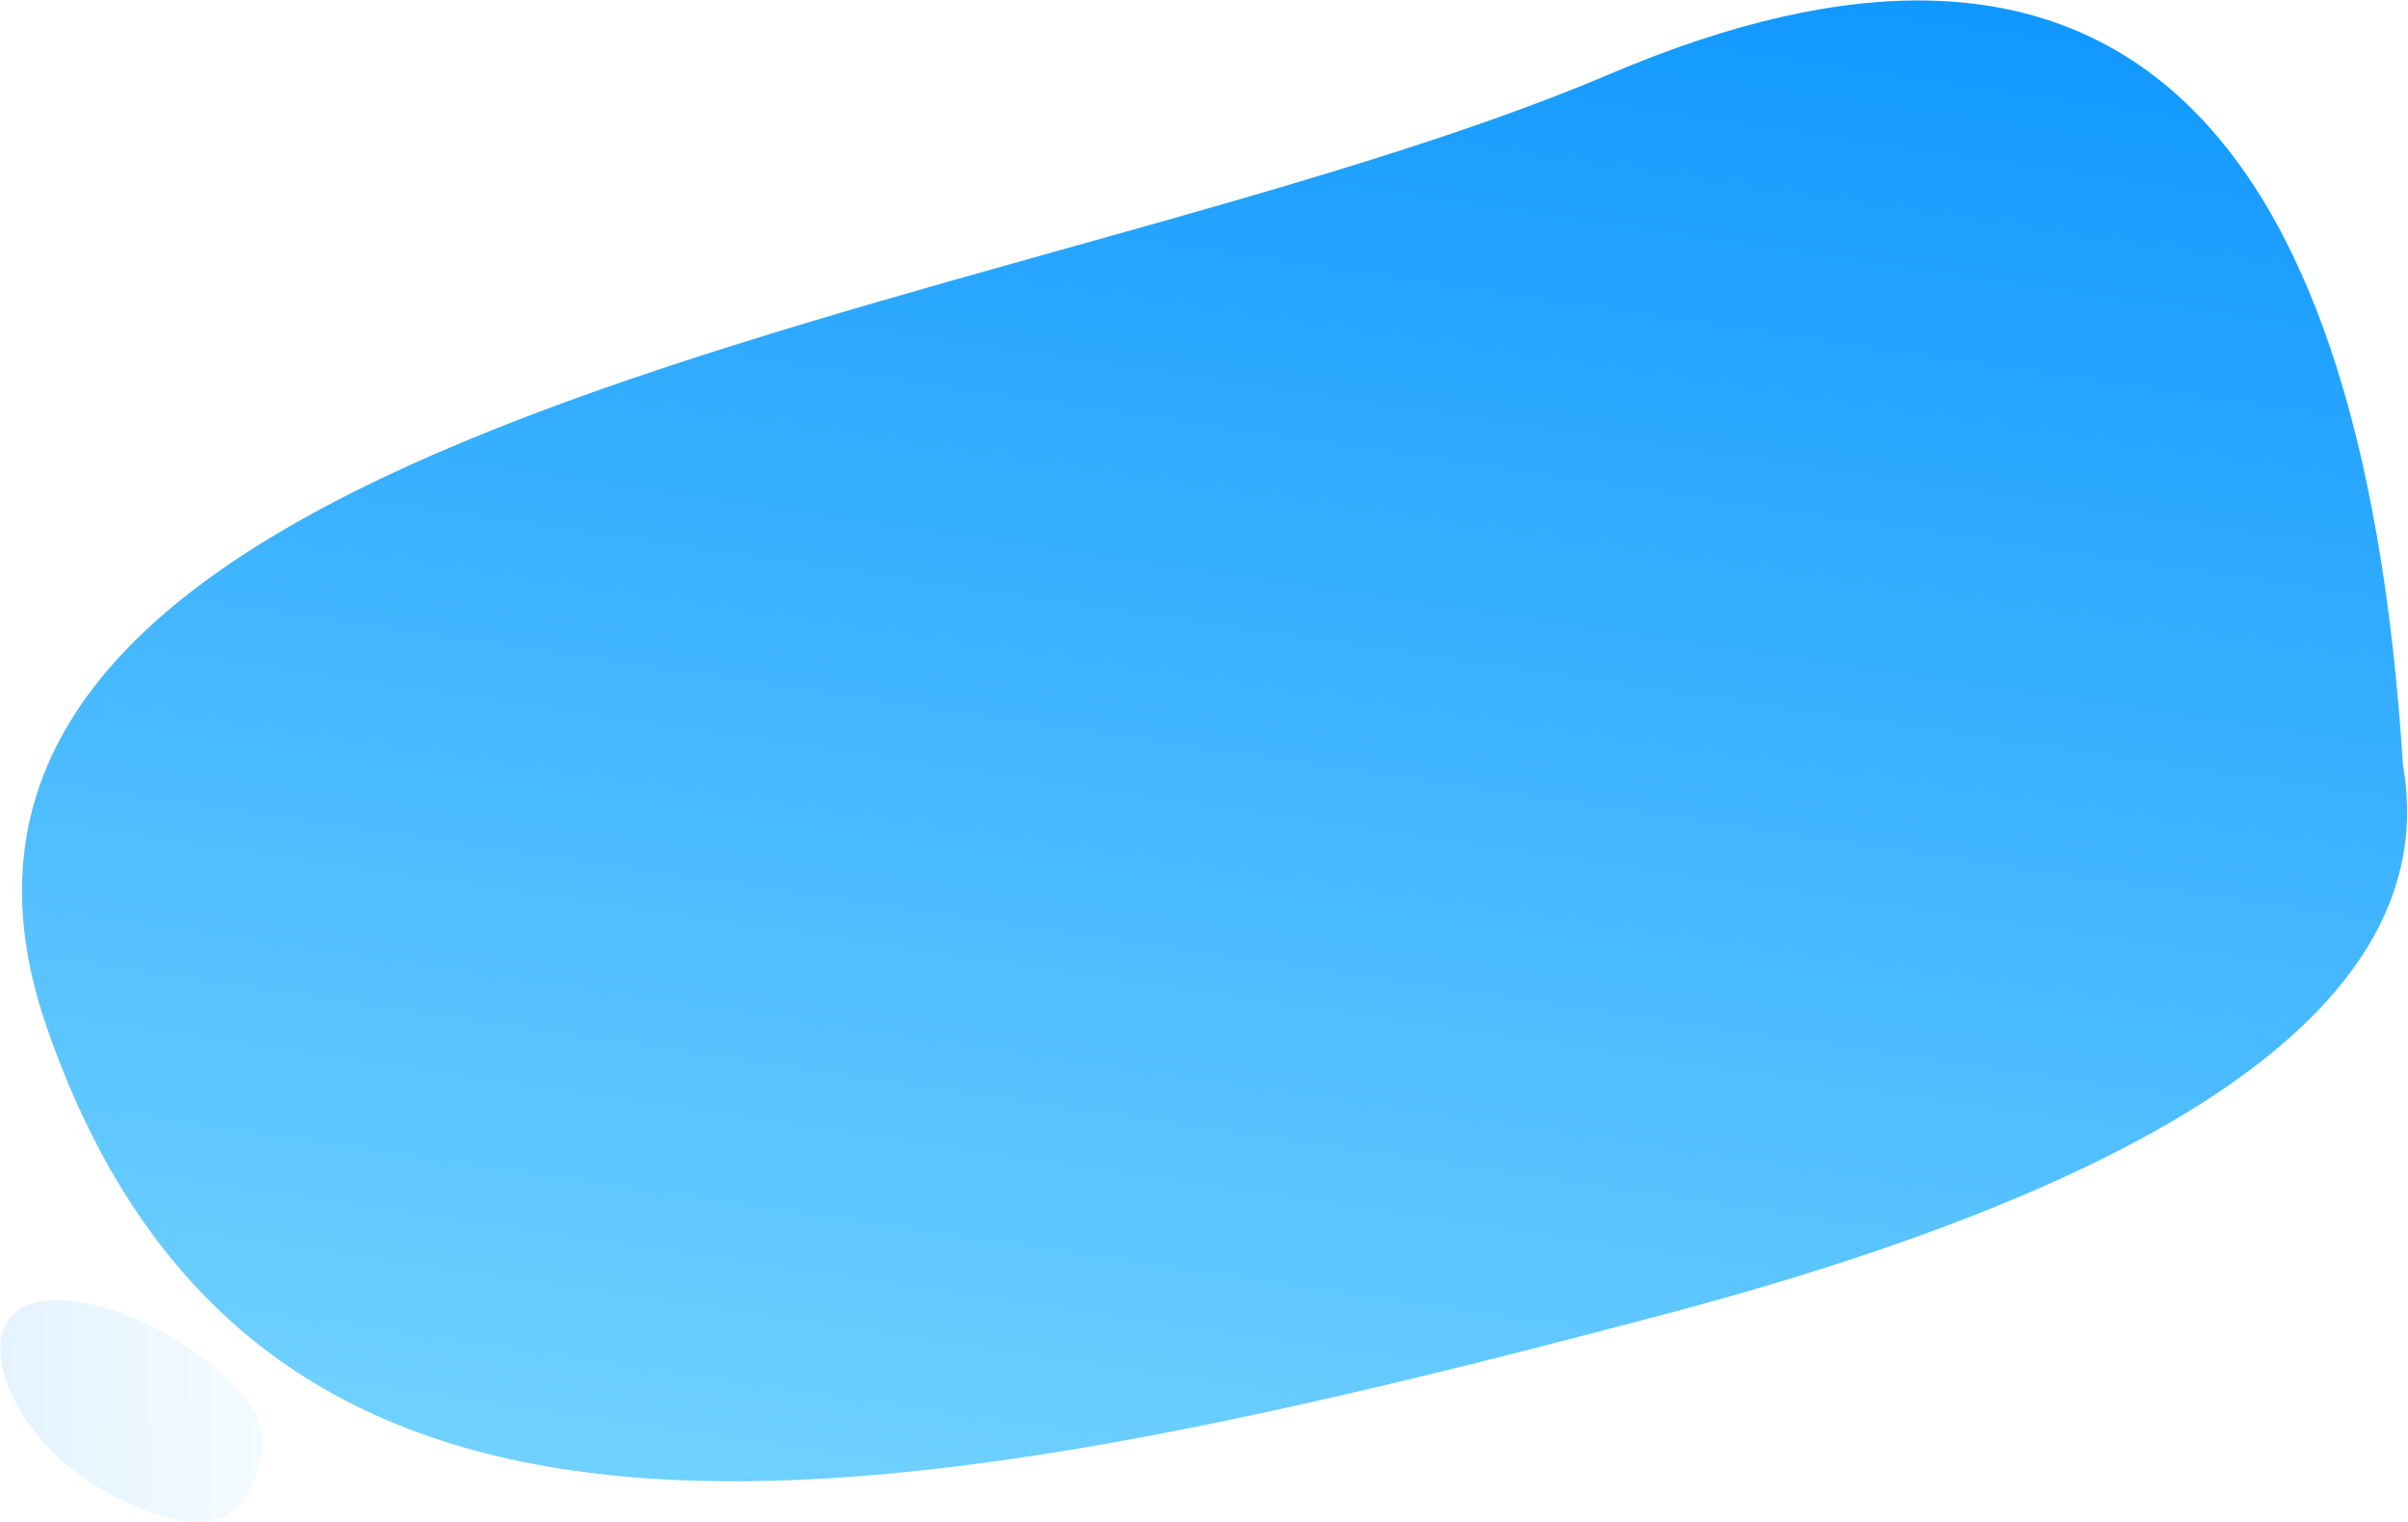 <?xml version="1.0" encoding="UTF-8"?>
<svg width="851px" height="538px" viewBox="0 0 851 538" version="1.1" xmlns="http://www.w3.org/2000/svg" xmlns:xlink="http://www.w3.org/1999/xlink">
    <!-- Generator: Sketch 53.2 (72643) - https://sketchapp.com -->
    <title>Group 5</title>
    <desc>Created with Sketch.</desc>
    <defs>
        <linearGradient x1="85.904%" y1="36.994%" x2="5.531%" y2="62.272%" id="linearGradient-1">
            <stop stop-color="#008EFF" offset="0%"></stop>
            <stop stop-color="#88E0FF" offset="100%"></stop>
        </linearGradient>
        <linearGradient x1="85.904%" y1="23.861%" x2="5.531%" y2="74.664%" id="linearGradient-2">
            <stop stop-color="#008EFF" offset="0%"></stop>
            <stop stop-color="#88E0FF" offset="100%"></stop>
        </linearGradient>
    </defs>
    <g id="Website" stroke="none" stroke-width="1" fill="none" fill-rule="evenodd">
        <g id="App" transform="translate(-270, -289)">
            <g id="Section/Header" transform="translate(135, 57)">
                <g id="Mockup" transform="translate(79, 0)">
                    <g id="Group-5">
                        <path d="M93.911,700.037 C131.821,699.223 167.651,728.096 146.904,746.228 C124.212,766.06 60.888,761.378 53.017,742.167 C41.094,713.069 56.002,700.851 93.911,700.037 Z" id="Path-11" fill="url(#linearGradient-1)" opacity="0.1" transform="translate(101, 729.52) rotate(-150) translate(-101, -729.52) "></path>
                        <path d="M791.642,785.821 C745.371,852.026 638.233,836.341 470.228,738.765 C218.221,592.401 37.891,466.684 137.486,262.198 C237.082,57.712 559.812,331.903 766.058,414.959 C939.478,484.795 948.006,608.416 791.642,785.821 Z" id="Path-4" fill="url(#linearGradient-2)" transform="translate(506.226, 506.982) rotate(-45) translate(-506.226, -506.982) "></path>
                    </g>
                </g>
            </g>
        </g>
    </g>
</svg>